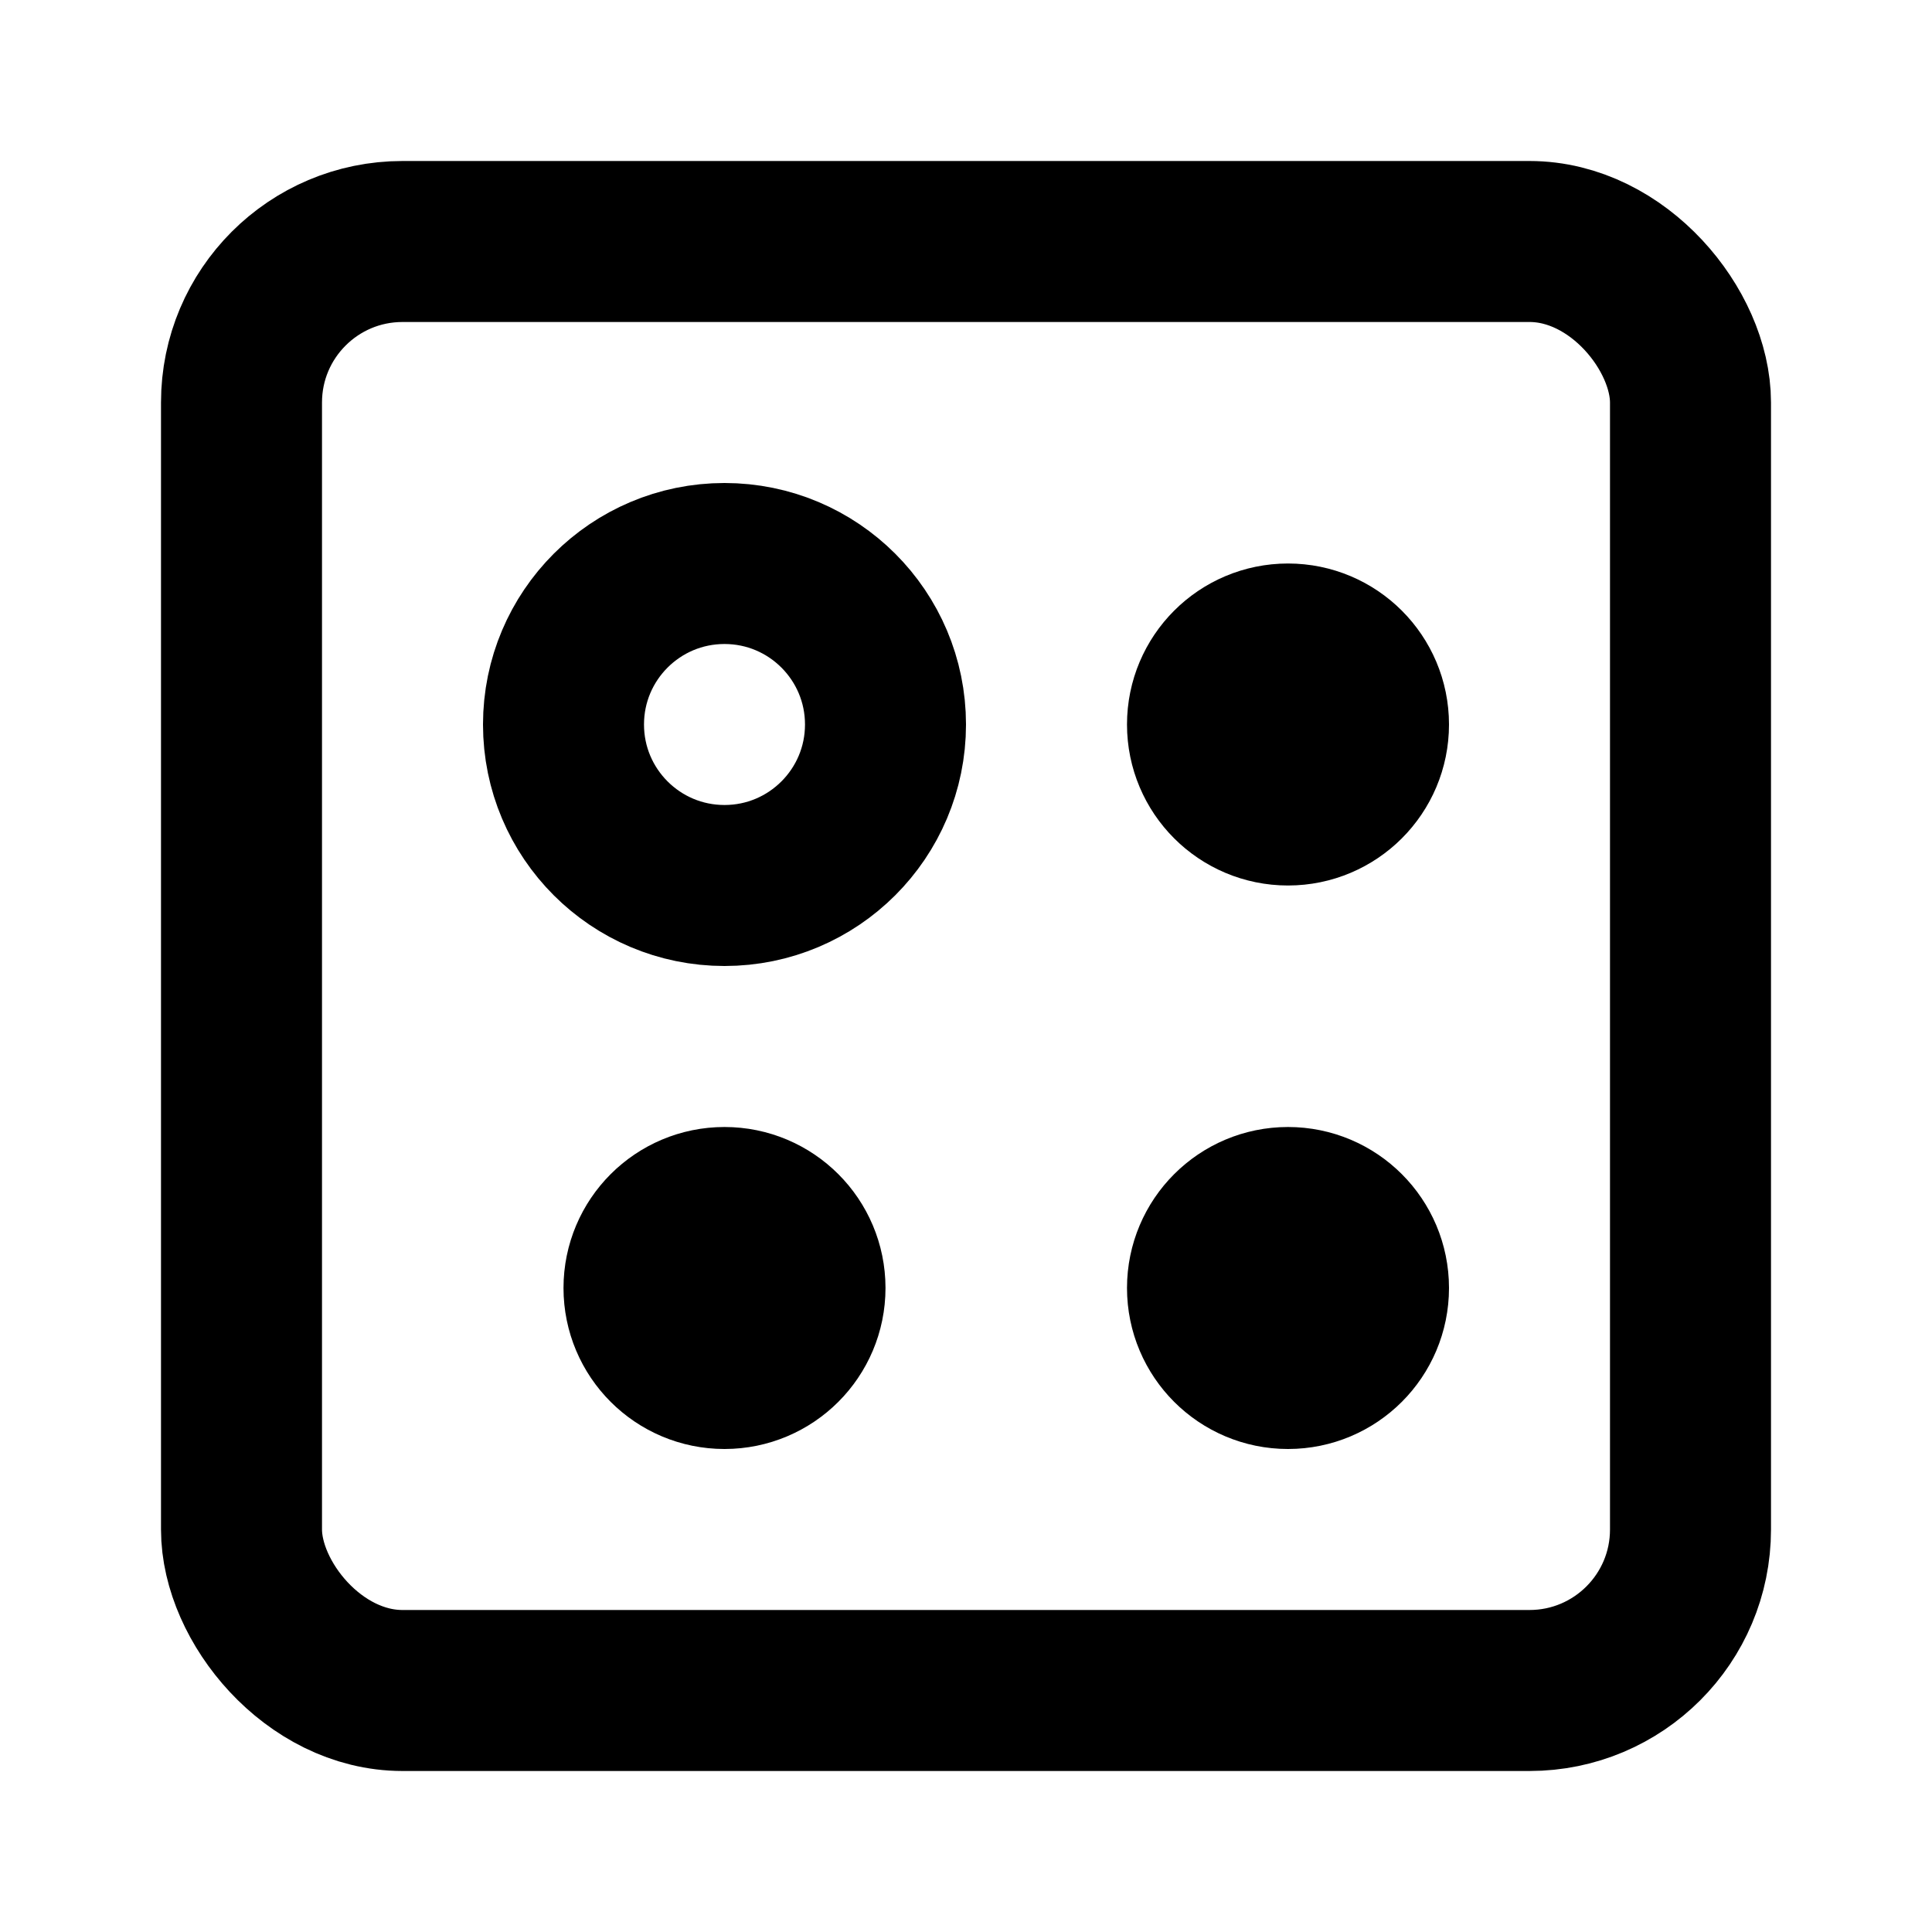 <svg
  xmlns="http://www.w3.org/2000/svg"
  width="24"
  height="24"
  viewBox="0 0 24 24"
  fill="none"
  stroke="currentColor"
  stroke-width="2"
  stroke-linecap="round"
  stroke-linejoin="round"
>
  <rect width="18" height="18" x="3" y="3" rx="2" />
  <circle cx="9" cy="9" r="2" />
  <circle cx="16" cy="9" r="1" />
  <circle cx="9" cy="16" r="1" />
  <circle cx="16" cy="16" r="1" />
</svg>
